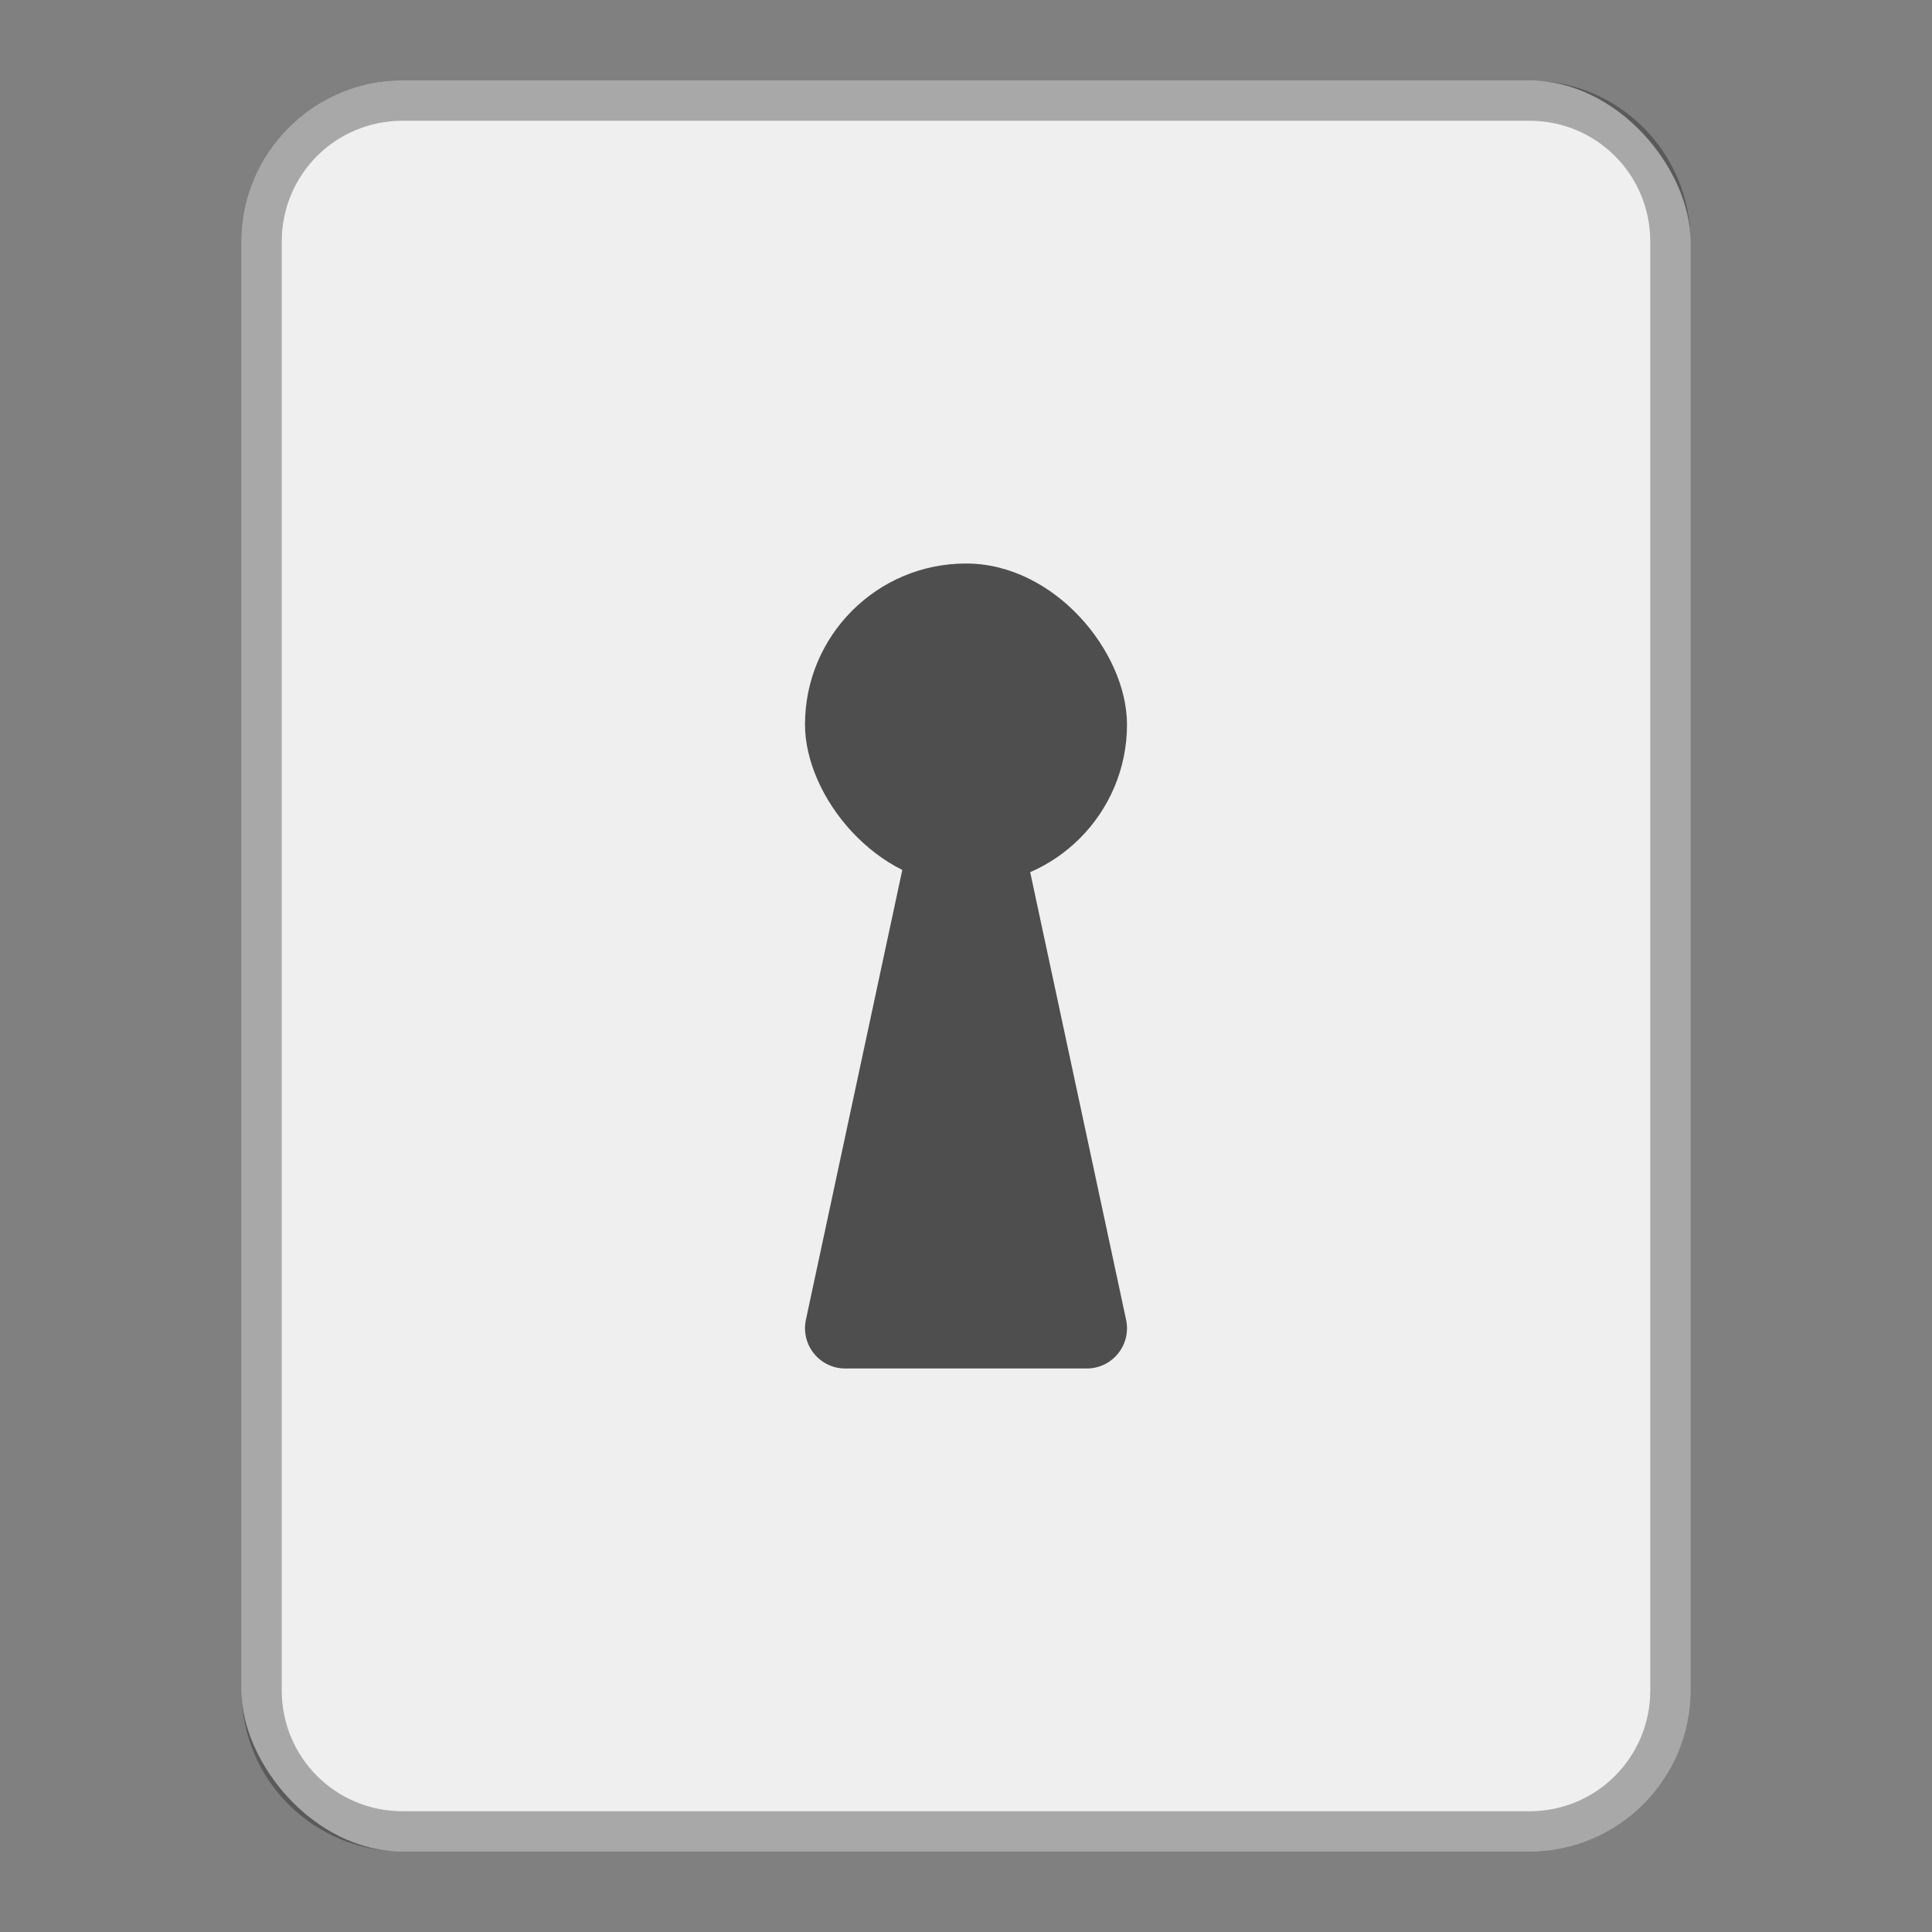 <?xml version="1.0" encoding="UTF-8"?>
<!-- Created with Inkscape (http://www.inkscape.org/) -->
<svg id="SVGRoot" width="48px" height="48px" version="1.1" viewBox="0 0 48 48" xmlns="http://www.w3.org/2000/svg" xmlns:cc="http://creativecommons.org/ns#" xmlns:dc="http://purl.org/dc/elements/1.1/" xmlns:rdf="http://www.w3.org/1999/02/22-rdf-syntax-ns#">
 <rect x="0" y="0" width="48" height="48" fill="#808080" stroke="none"/>
 <defs id="defs815">
  <style id="style819">.cls-1{fill:none;stroke:#fff;stroke-linecap:round;stroke-linejoin:round;}</style>
  <style id="style819-1">.cls-1{fill:none;stroke:#fff;stroke-linecap:round;stroke-linejoin:round;}</style>
 </defs>
 <g id="layer1">
  <rect id="rect820-0" x="6" y="2" width="36" height="44" ry="4" fill="#efefef" fill-rule="evenodd" style="paint-order:stroke fill markers"/>
  <path id="rect926" d="m10 2c-2.216 0-4 1.784-4 4v36c0 2.216 1.784 4 4 4h28c2.216 0 4-1.784 4-4v-36c0-2.216-1.784-4-4-4h-28zm0 1h28c1.662 0 3 1.338 3 3v36c0 1.662-1.338 3-3 3h-28c-1.662 0-3-1.338-3-3v-36c0-1.662 1.338-3 3-3z" fill-rule="evenodd" opacity=".3" style="paint-order:stroke fill markers"/>
  <rect id="rect826" x="20" y="14" width="8" height="8" ry="4" fill="#4e4e4e" fill-rule="evenodd" style="paint-order:normal"/>
  <path id="path828" d="m24 19-3 14h6z" fill="#4e4e4e" stroke="#4e4e4e" stroke-linecap="round" stroke-linejoin="round" stroke-width="2"/>
 </g>
</svg>
